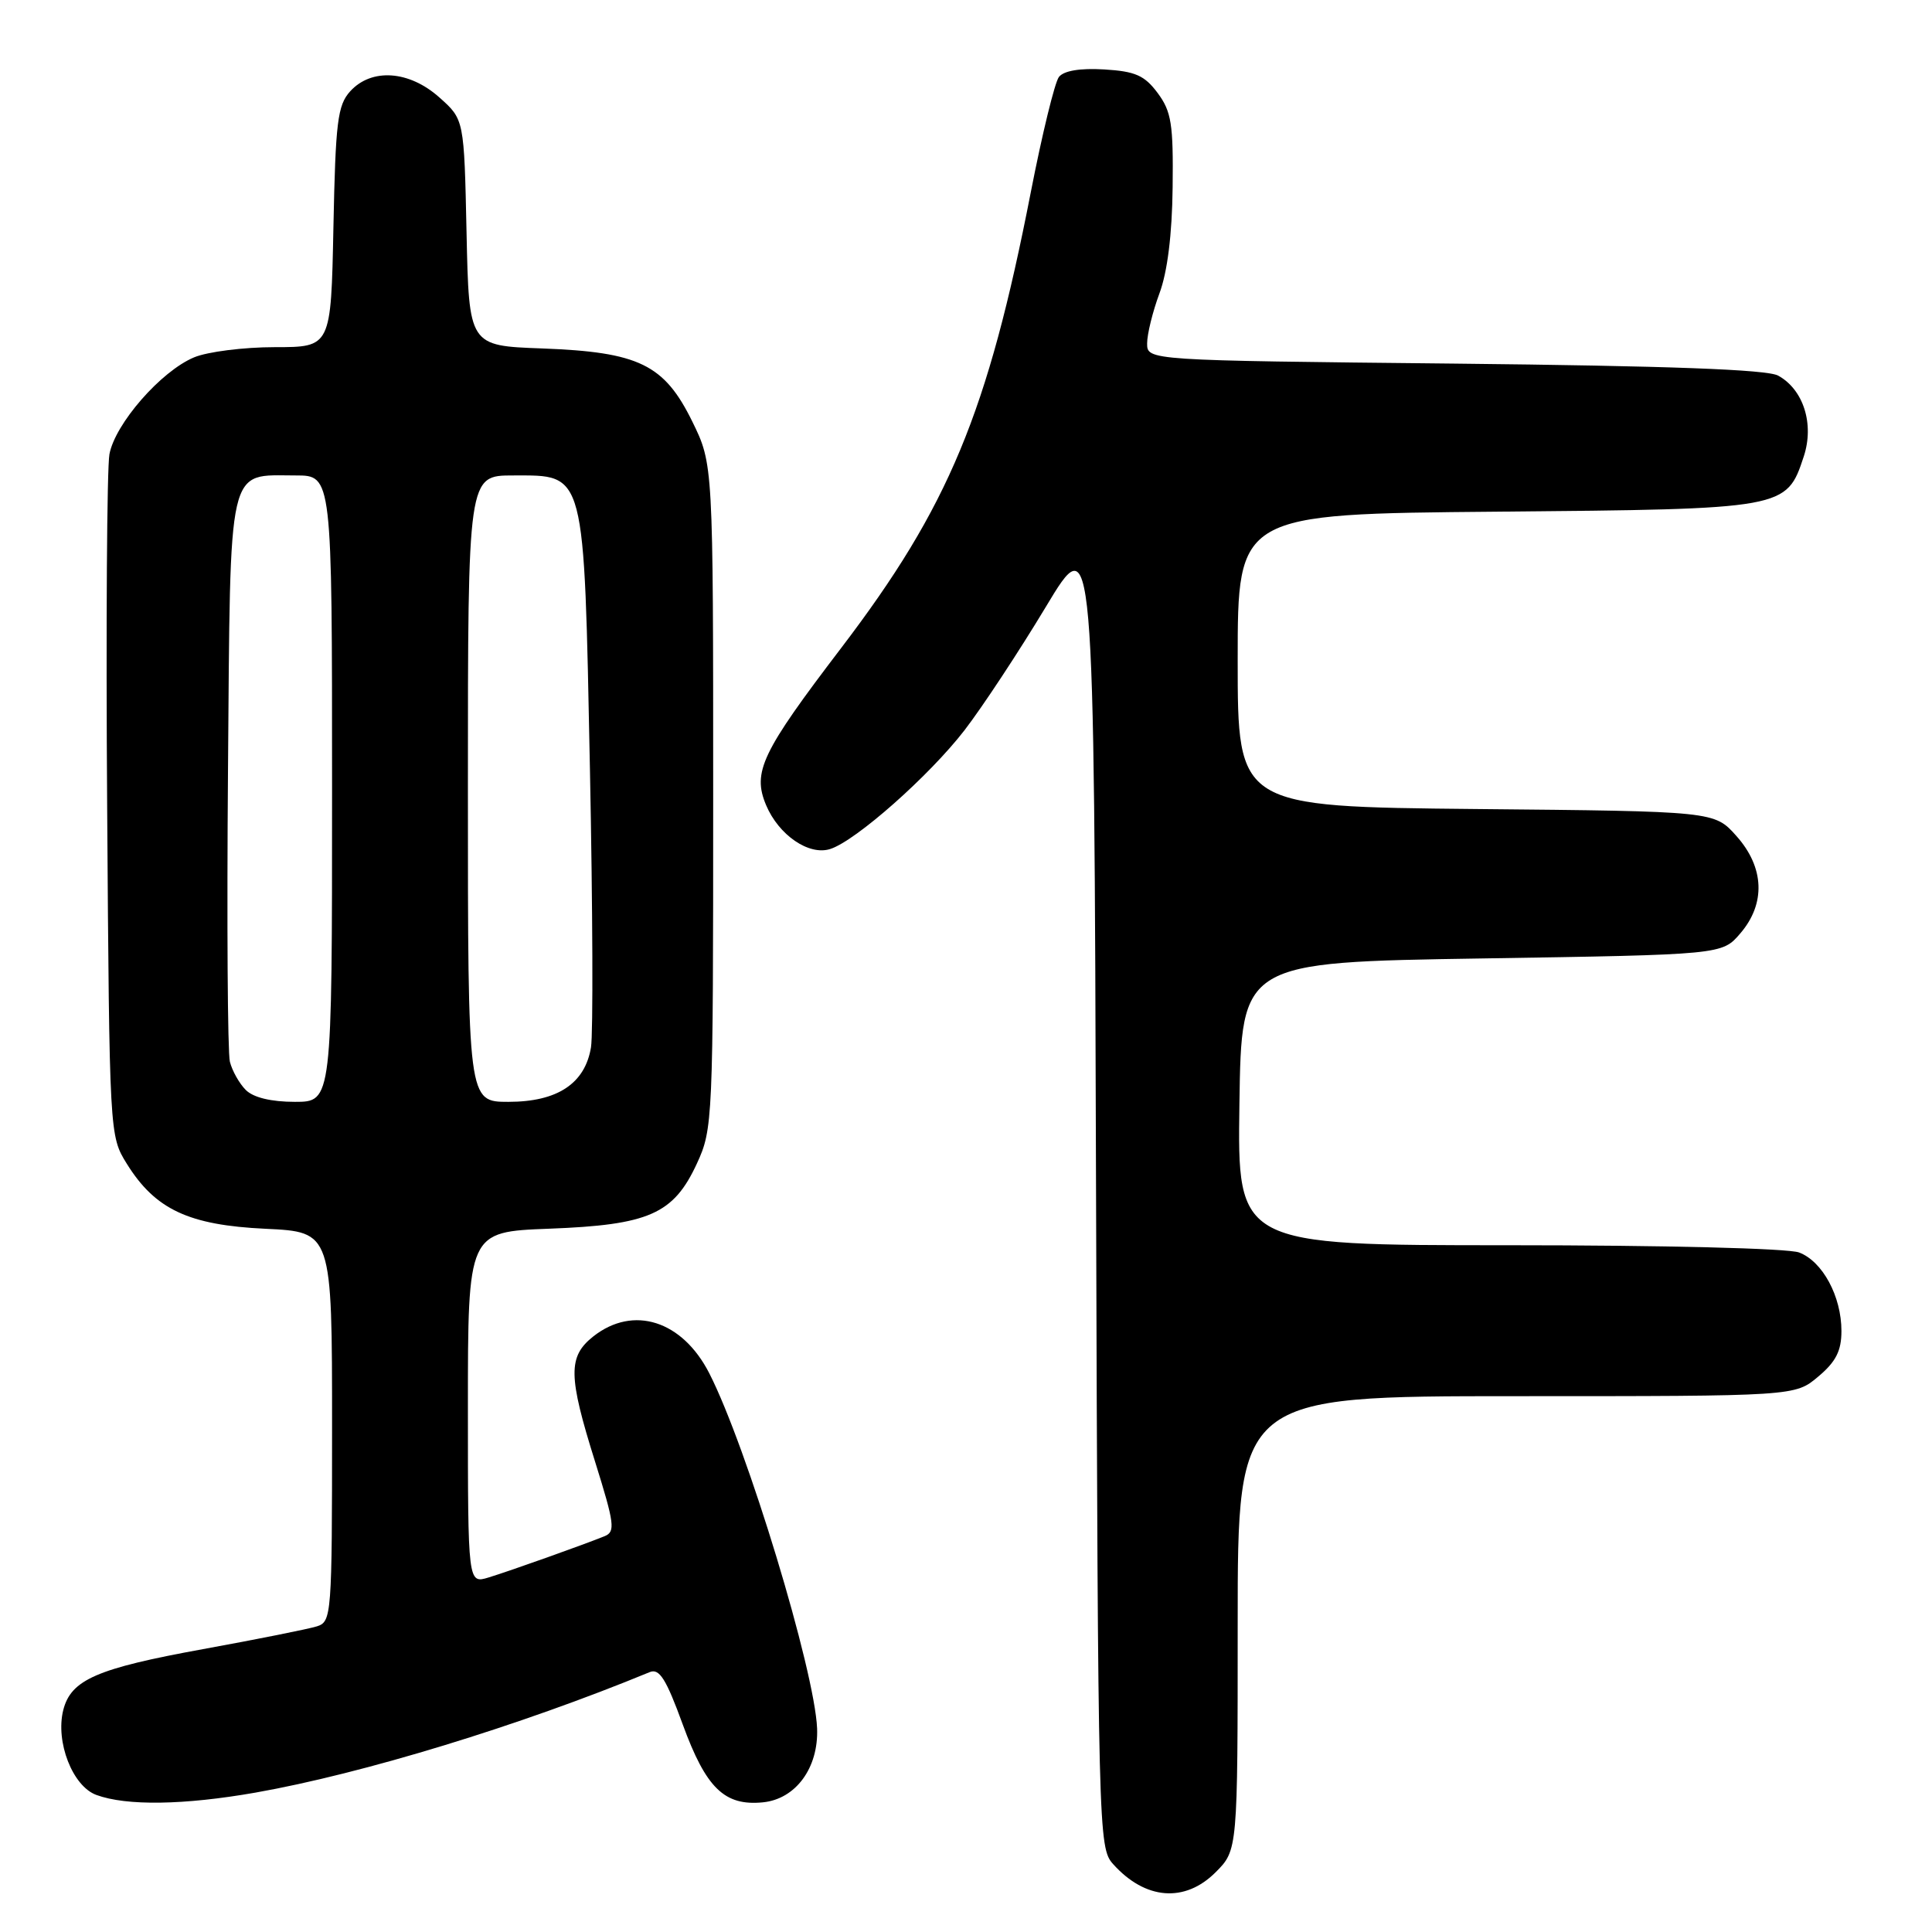 <?xml version="1.0" encoding="UTF-8" standalone="no"?>
<!DOCTYPE svg PUBLIC "-//W3C//DTD SVG 1.1//EN" "http://www.w3.org/Graphics/SVG/1.1/DTD/svg11.dtd" >
<svg xmlns="http://www.w3.org/2000/svg" xmlns:xlink="http://www.w3.org/1999/xlink" version="1.1" viewBox="0 0 256 256">
 <g >
 <path fill="currentColor"
d=" M 161.08 248.08 C 164.00 245.15 164.00 245.15 164.00 215.08 C 164.00 185.00 164.00 185.00 200.92 185.00 C 237.85 185.00 237.85 185.00 240.92 182.41 C 243.27 180.44 244.00 179.00 244.00 176.36 C 244.00 171.77 241.50 167.14 238.39 165.96 C 236.95 165.41 220.39 165.00 199.91 165.00 C 163.96 165.00 163.96 165.00 164.23 146.25 C 164.50 127.50 164.50 127.50 196.34 127.00 C 228.18 126.50 228.18 126.50 230.59 123.69 C 233.99 119.74 233.80 114.93 230.08 110.77 C 227.17 107.50 227.17 107.50 195.58 107.20 C 164.00 106.89 164.00 106.89 164.00 87.50 C 164.00 68.10 164.00 68.10 198.30 67.80 C 236.63 67.46 236.71 67.45 239.01 60.48 C 240.42 56.19 238.97 51.61 235.61 49.77 C 234.15 48.96 221.01 48.48 192.75 48.18 C 152.00 47.76 152.00 47.76 152.00 45.50 C 152.00 44.27 152.74 41.28 153.63 38.88 C 154.69 36.05 155.31 31.07 155.38 24.83 C 155.48 16.45 155.22 14.78 153.40 12.33 C 151.66 9.99 150.44 9.45 146.31 9.20 C 143.10 9.01 140.96 9.37 140.31 10.20 C 139.76 10.92 138.08 17.80 136.58 25.50 C 130.88 54.73 125.71 67.16 111.47 85.85 C 100.91 99.70 99.67 102.30 101.51 106.68 C 103.18 110.65 107.18 113.40 110.00 112.50 C 113.39 111.43 123.15 102.79 127.81 96.75 C 130.18 93.67 135.01 86.34 138.55 80.46 C 144.97 69.77 144.97 69.77 145.23 157.28 C 145.50 243.19 145.54 244.83 147.50 247.01 C 151.76 251.75 157.00 252.16 161.08 248.08 Z  M 33.85 237.53 C 48.03 235.03 68.89 228.66 86.10 221.56 C 87.37 221.04 88.27 222.47 90.47 228.51 C 93.55 236.94 96.00 239.32 101.08 238.82 C 105.44 238.39 108.47 234.25 108.27 229.03 C 107.96 221.37 98.97 191.74 93.99 181.98 C 90.42 174.98 83.93 172.91 78.63 177.07 C 75.24 179.75 75.27 182.28 78.87 193.74 C 81.42 201.90 81.56 202.96 80.12 203.55 C 77.33 204.68 67.63 208.14 64.75 209.02 C 62.00 209.86 62.00 209.86 62.00 186.54 C 62.00 163.22 62.00 163.22 72.75 162.81 C 85.99 162.31 89.24 160.88 92.34 154.18 C 94.45 149.61 94.50 148.49 94.50 105.50 C 94.50 61.50 94.50 61.50 91.73 55.85 C 88.01 48.28 84.66 46.65 71.82 46.17 C 62.14 45.82 62.14 45.82 61.82 30.82 C 61.50 15.83 61.50 15.83 58.23 12.92 C 54.22 9.33 49.23 8.99 46.40 12.10 C 44.73 13.95 44.46 16.14 44.18 30.10 C 43.86 46.00 43.86 46.00 36.40 46.00 C 32.29 46.00 27.49 46.61 25.72 47.35 C 21.33 49.18 15.25 56.15 14.50 60.19 C 14.17 62.01 14.03 83.08 14.20 107.00 C 14.50 150.40 14.51 150.51 16.80 154.20 C 20.57 160.26 25.00 162.34 35.19 162.82 C 44.00 163.24 44.00 163.24 44.00 189.05 C 44.00 214.04 43.94 214.89 41.99 215.50 C 40.88 215.85 34.09 217.21 26.89 218.52 C 12.82 221.08 9.40 222.57 8.38 226.60 C 7.33 230.82 9.62 236.69 12.77 237.84 C 16.77 239.31 24.38 239.19 33.85 237.53 Z  M 32.57 144.43 C 31.71 143.57 30.76 141.88 30.46 140.68 C 30.16 139.48 30.05 122.15 30.21 102.17 C 30.54 60.82 30.04 63.00 39.19 63.00 C 44.00 63.00 44.00 63.00 44.00 104.50 C 44.00 146.00 44.00 146.00 39.07 146.00 C 35.93 146.00 33.57 145.43 32.57 144.43 Z  M 62.00 104.50 C 62.00 63.00 62.00 63.00 67.98 63.00 C 77.63 63.00 77.37 62.01 78.17 101.95 C 78.54 120.40 78.60 136.97 78.31 138.77 C 77.52 143.58 73.86 146.00 67.37 146.00 C 62.00 146.00 62.00 146.00 62.00 104.50 Z "/>
</g>
</svg>